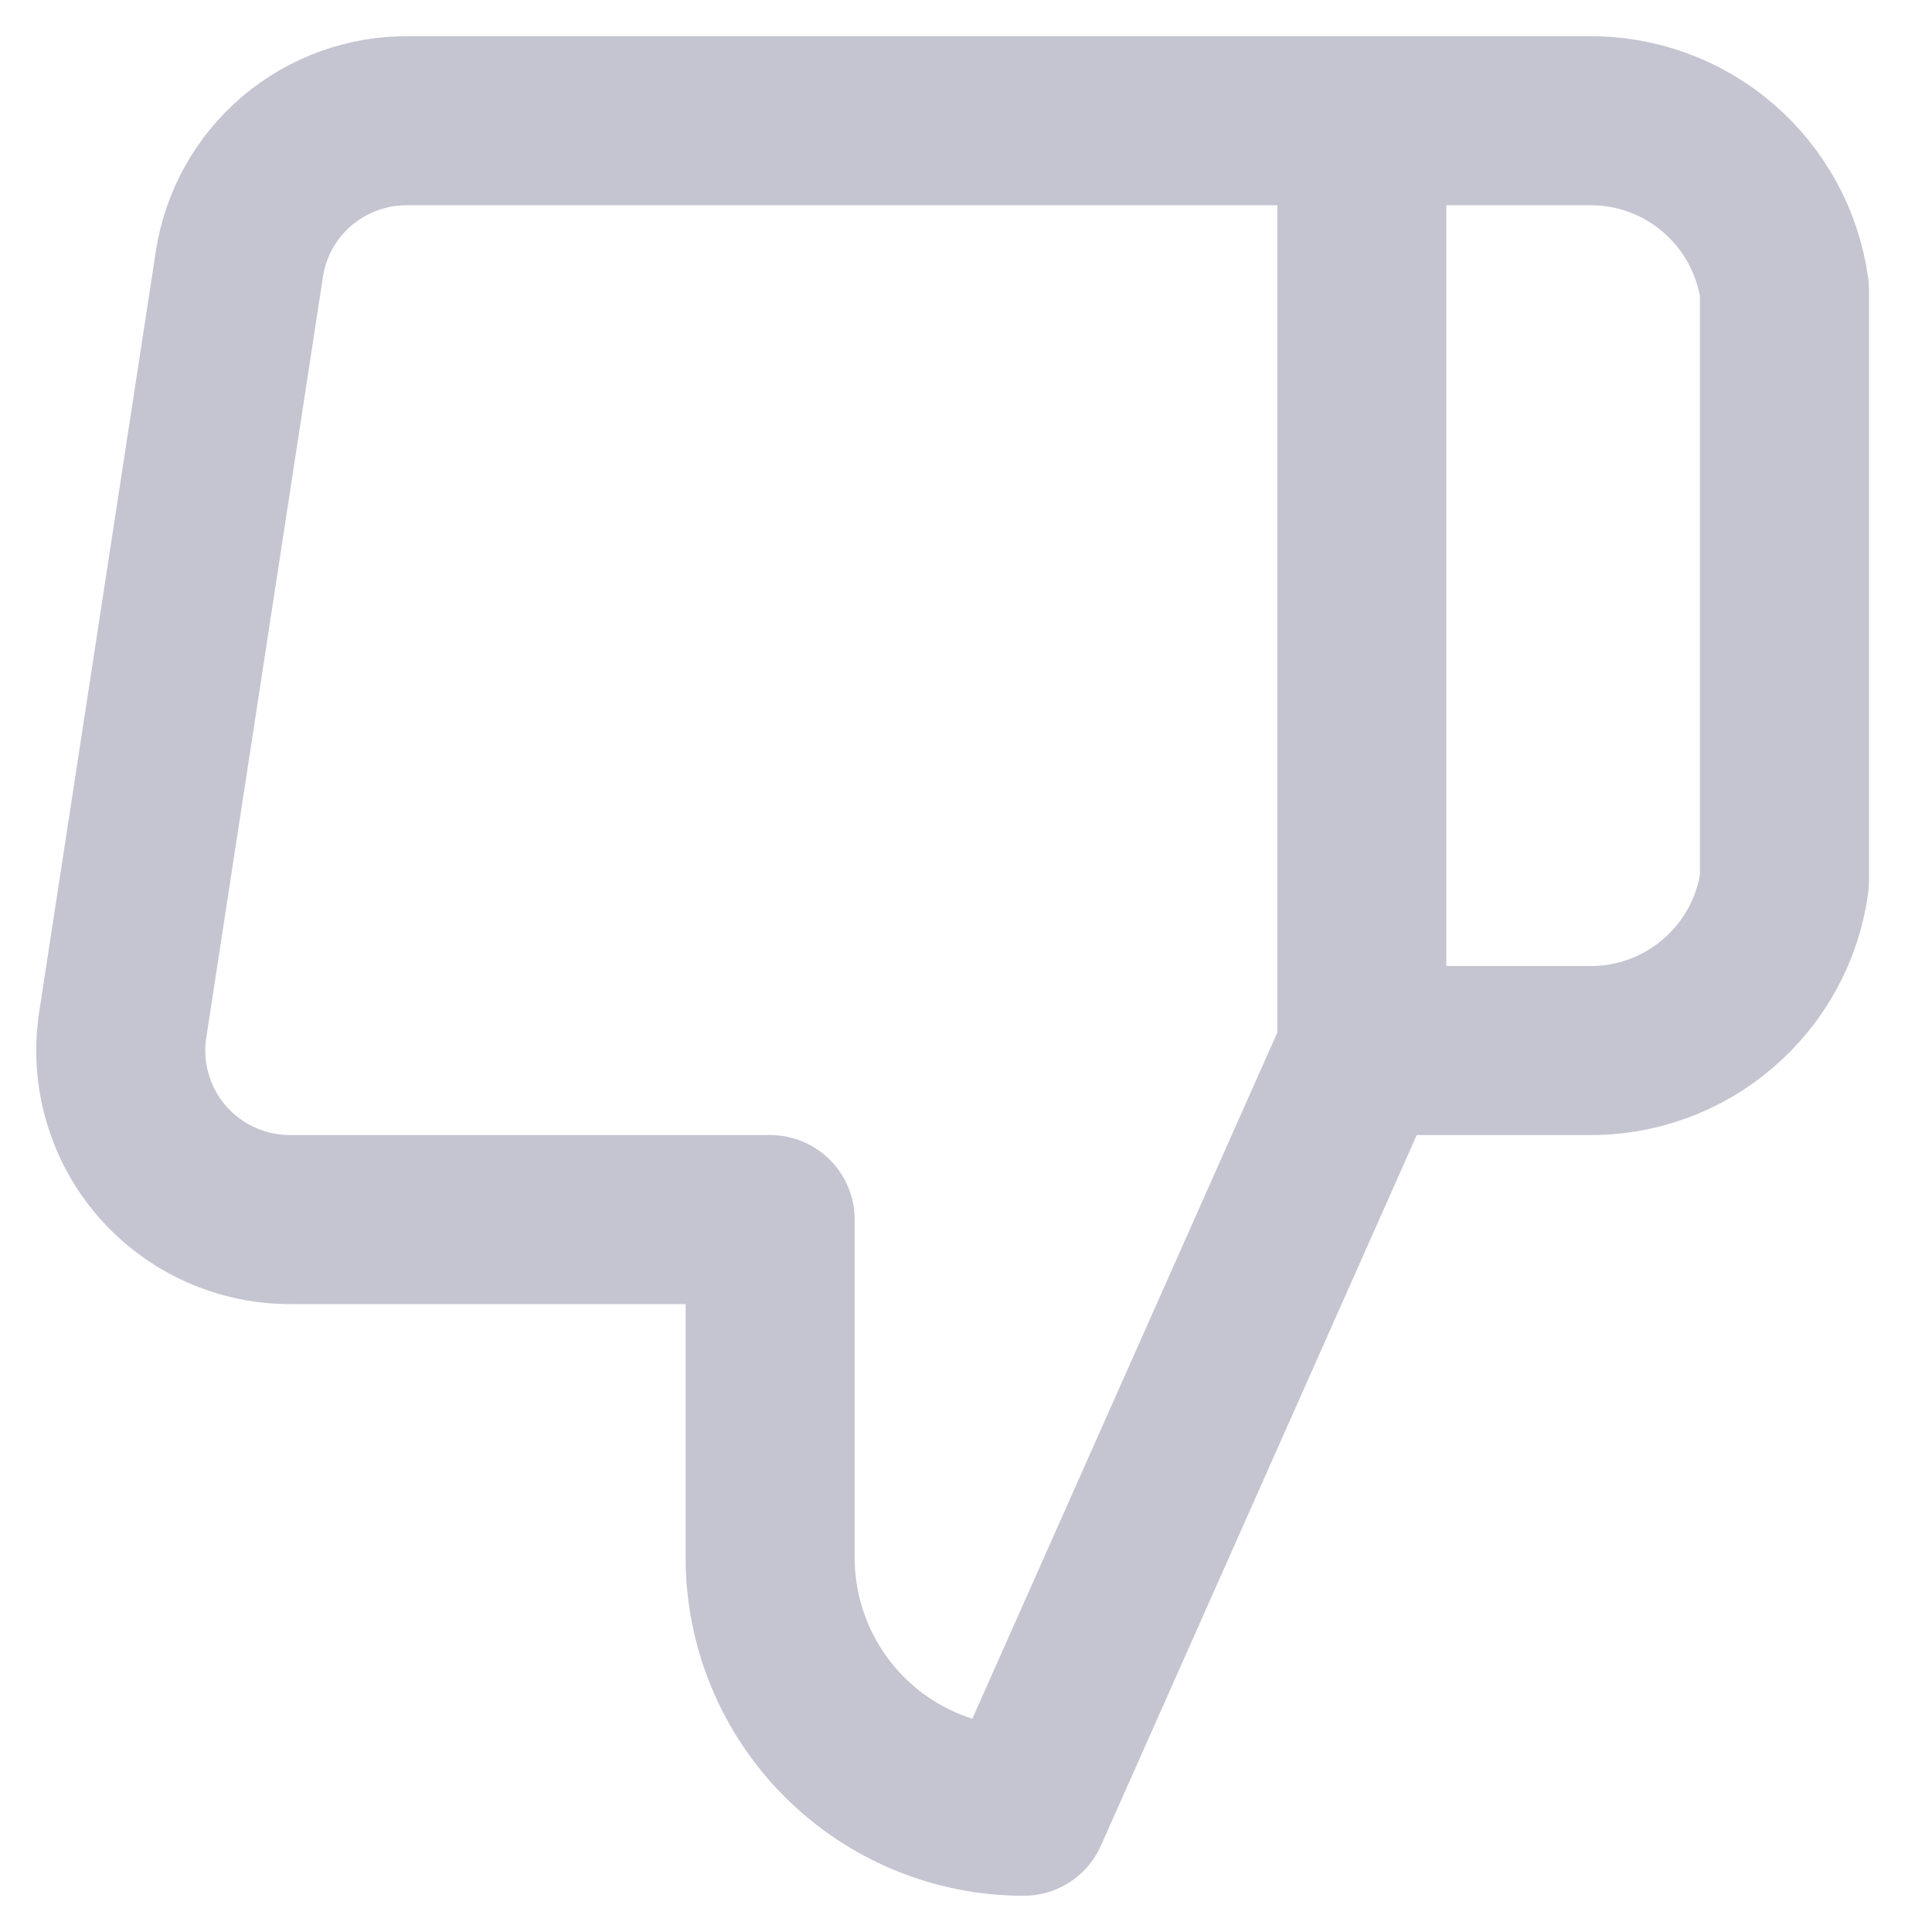 <svg width="16" height="16" viewBox="0 0 16 16" fill="none" xmlns="http://www.w3.org/2000/svg">
<path d="M11.278 8.7L8.478 15C7.921 15 7.387 14.779 6.993 14.385C6.599 13.991 6.378 13.457 6.378 12.9V10.1H2.416C2.213 10.102 2.012 10.06 1.827 9.977C1.642 9.894 1.477 9.772 1.344 9.619C1.21 9.466 1.112 9.285 1.056 9.091C0.999 8.896 0.985 8.691 1.016 8.49L1.982 2.19C2.032 1.856 2.202 1.552 2.459 1.333C2.717 1.115 3.044 0.996 3.382 1H11.278M11.278 8.7V1M11.278 8.7H13.147C13.543 8.707 13.928 8.568 14.228 8.31C14.529 8.052 14.725 7.693 14.778 7.3V2.4C14.725 2.008 14.529 1.648 14.228 1.39C13.928 1.132 13.543 0.993 13.147 1H11.278" stroke="#C5C5D1" stroke-width="1.4" stroke-linecap="round" stroke-linejoin="round"/>
</svg>
